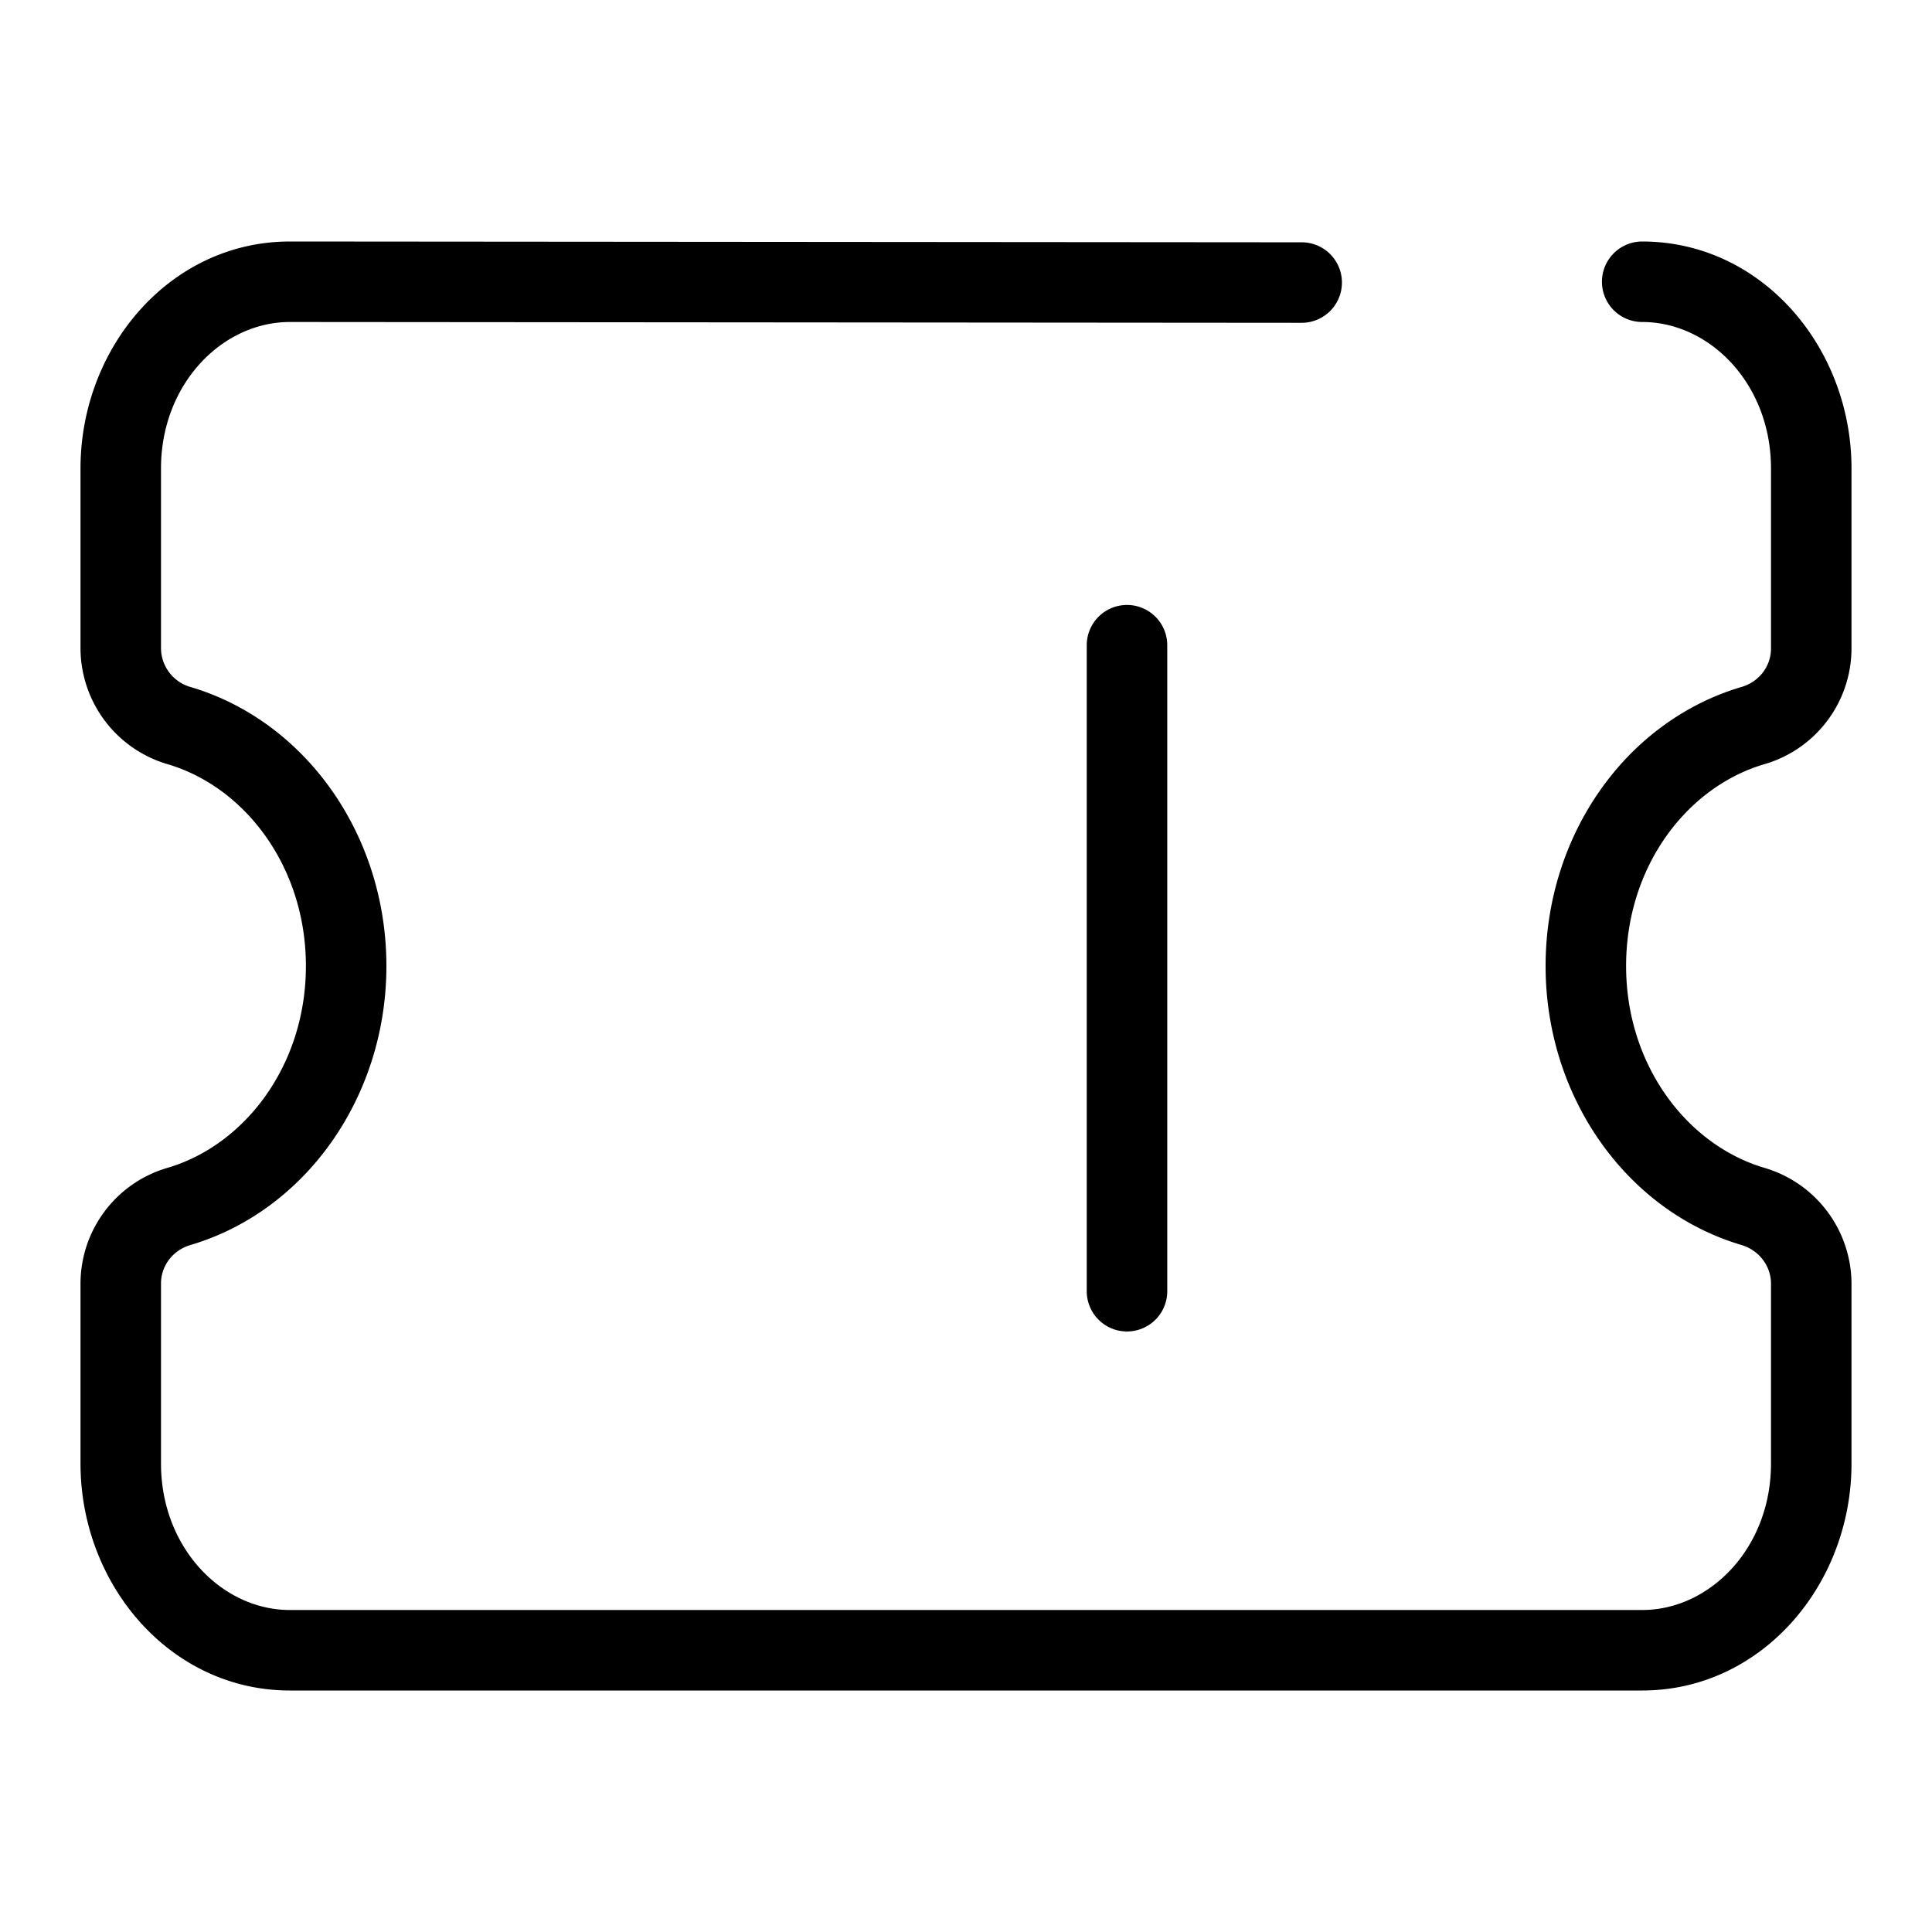 <svg xmlns="http://www.w3.org/2000/svg" width="48" height="48" fill="none"><path id="icon" fill="currentColor" fill-rule="evenodd" d="M4 11.64C4 9.536 5.524 8 7.2 8l25.14.02a1 1 0 1 0 0-2L7.2 6C4.236 6 2 8.624 2 11.64v4.47a3.01 3.01 0 0 0 2.177 2.88C6.091 19.561 7.6 21.538 7.6 24s-1.51 4.439-3.423 5.01A3 3 0 0 0 2 31.89v4.47C2 39.376 4.236 42 7.2 42h33.6c2.964 0 5.2-2.624 5.2-5.64v-4.47a3.01 3.01 0 0 0-2.177-2.879C41.91 28.439 40.4 26.461 40.4 24c0-2.463 1.501-4.439 3.422-5.01A3 3 0 0 0 46 16.11v-4.47C46 8.624 43.764 6 40.8 6a1 1 0 1 0 0 2c1.676 0 3.2 1.536 3.2 3.64v4.47c0 .44-.29.83-.74.96l-.005.001c-2.858.85-4.855 3.673-4.855 6.929s2.009 6.08 4.854 6.928l.007.002c.445.13.739.528.739.96v4.47c0 2.104-1.524 3.64-3.2 3.64H7.2C5.524 40 4 38.464 4 36.36v-4.47c0-.44.29-.83.74-.96l.006-.002C7.59 30.08 9.6 27.258 9.6 24s-2.009-6.08-4.854-6.928l-.007-.002A1.01 1.01 0 0 1 4 16.11zm25 4.39a1 1 0 1 0-2 0v16.05a1 1 0 1 0 2 0z" clip-rule="evenodd"/></svg>